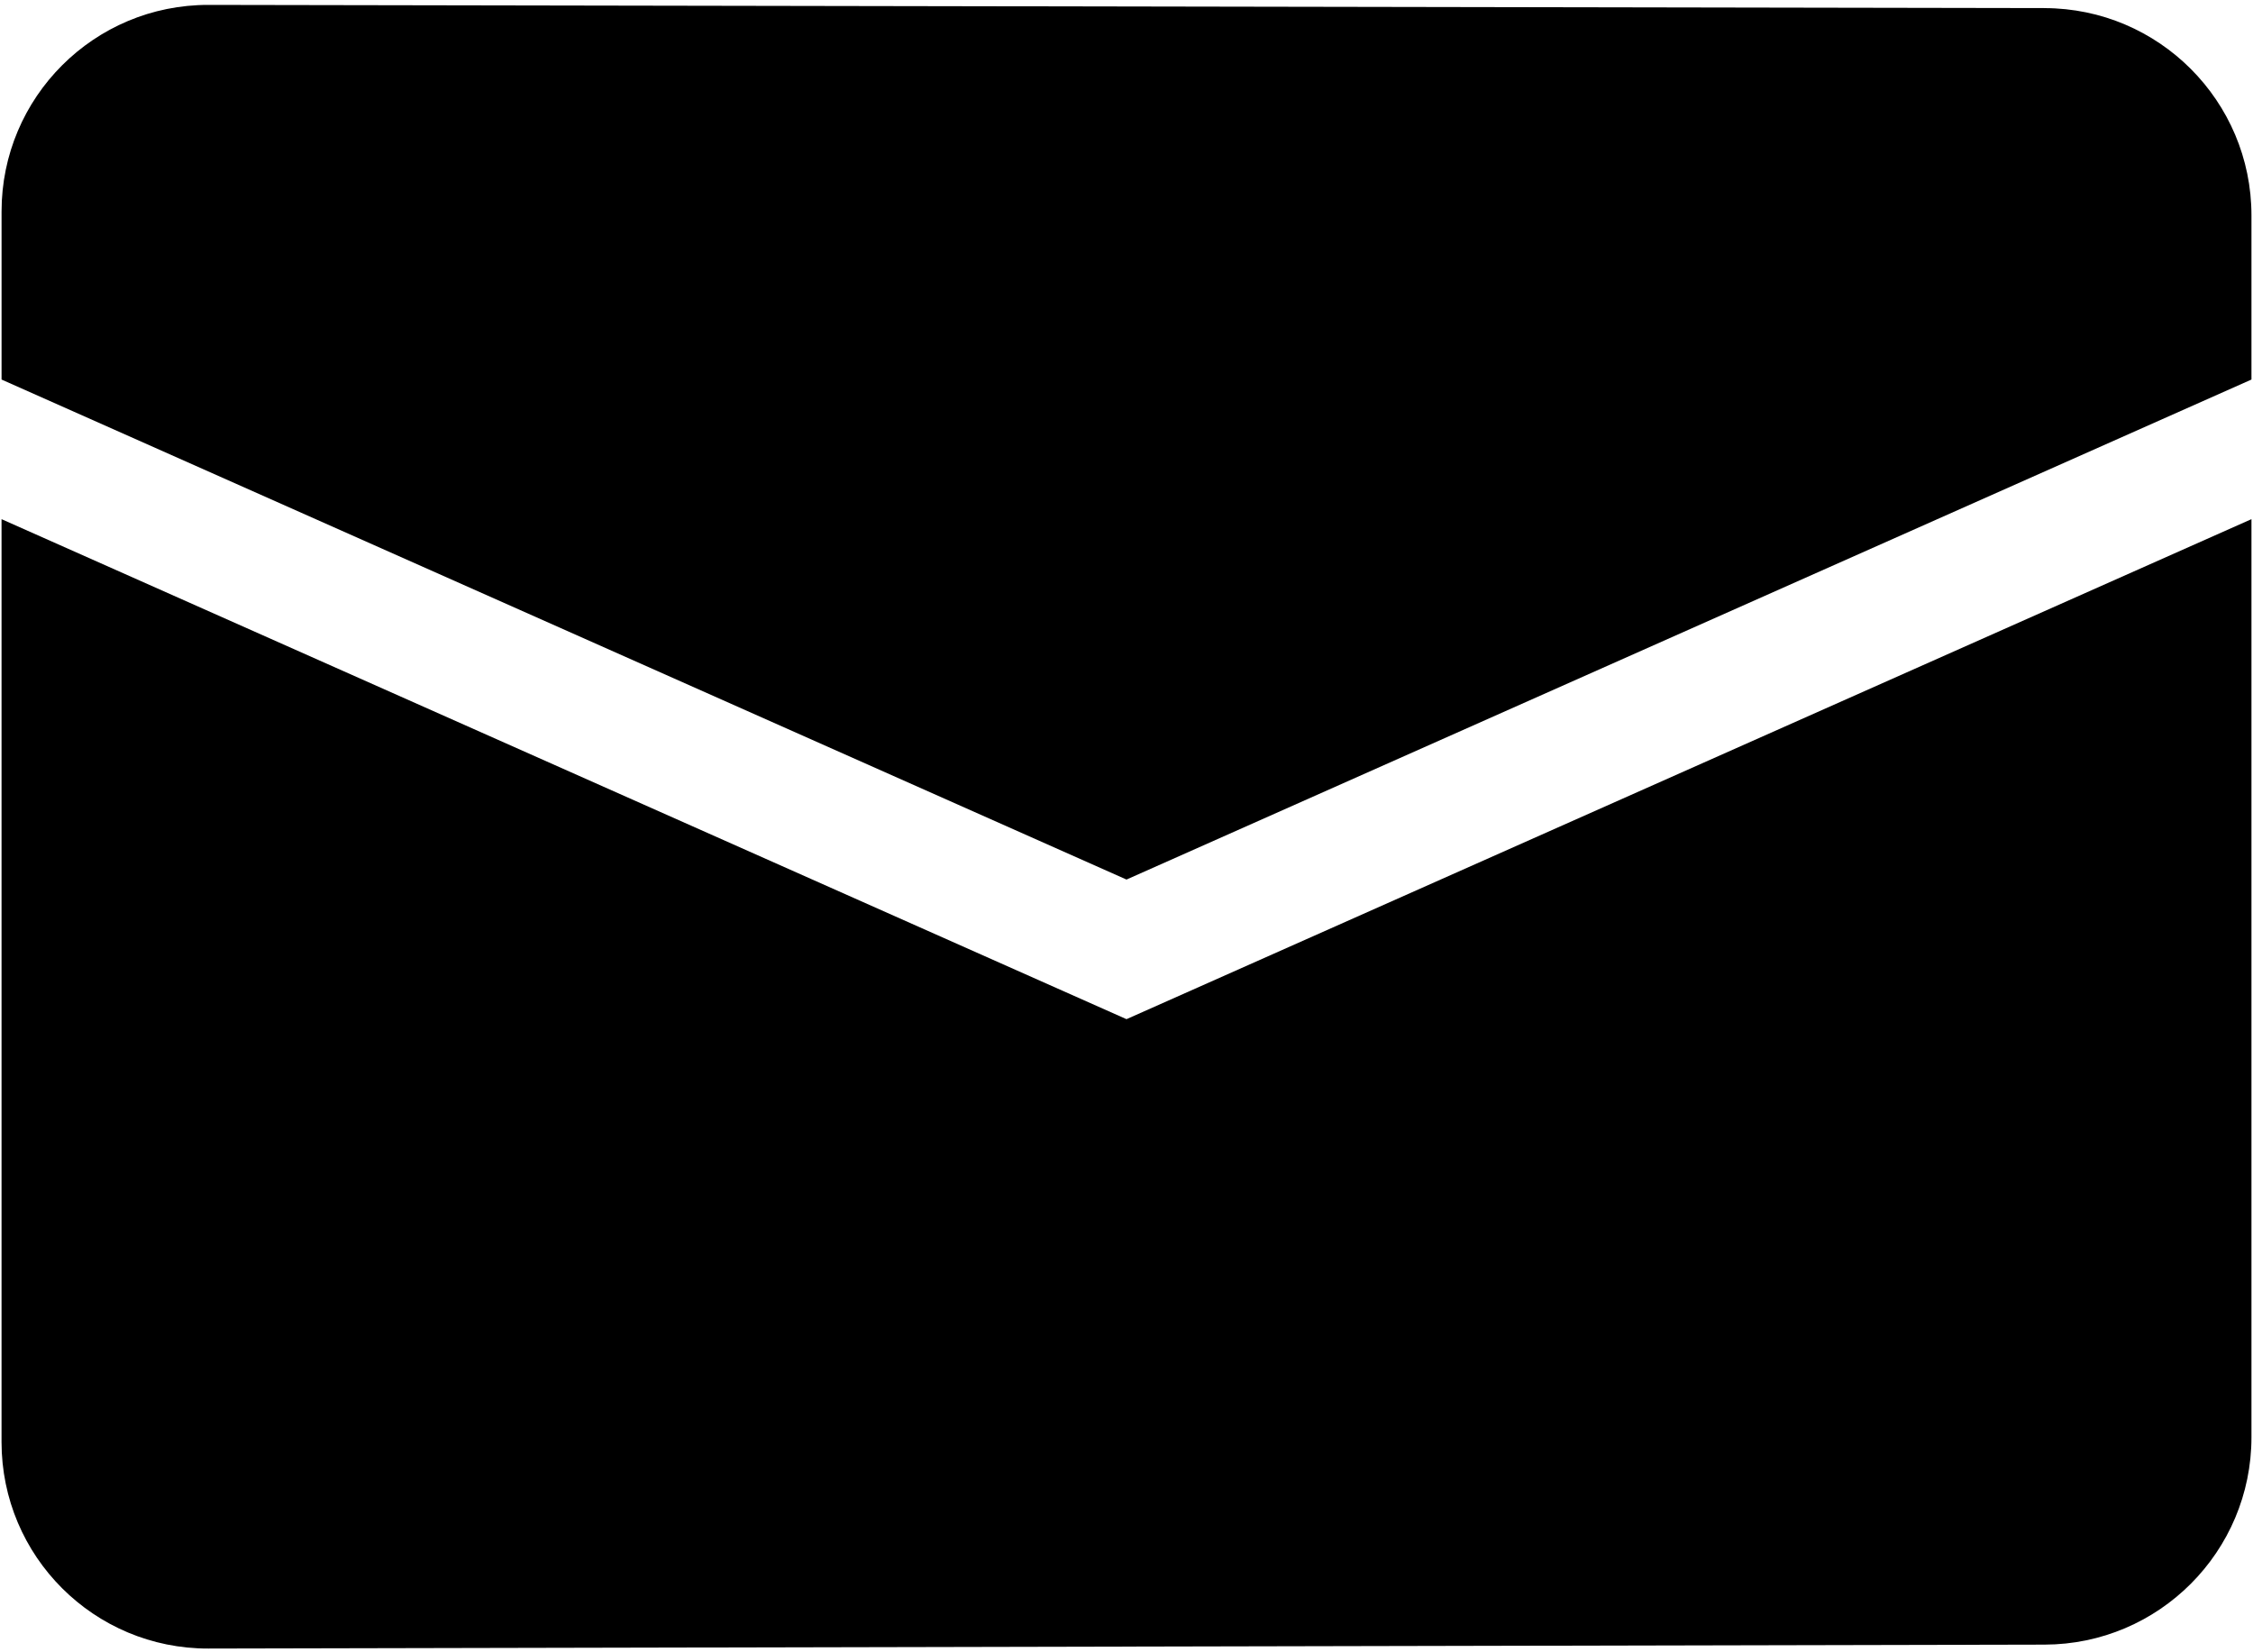 <?xml version="1.0" encoding="UTF-8"?>
<svg width="120px" height="88px" viewBox="0 0 120 88" version="1.1" xmlns="http://www.w3.org/2000/svg" xmlns:xlink="http://www.w3.org/1999/xlink">
    <title>mail-list (1)</title>
    <g id="Page-1" stroke="none" stroke-width="1" fill="none" fill-rule="evenodd">
        <g id="mail-list-(1)" fill="#000000" fill-rule="nonzero">
            <path d="M119.918,11.47 C119.916,5.385 114.985,0.443 108.896,0.432 L11.102,0.261 C5.016,0.25 0.083,5.178 0.083,11.264 L0.083,20.214 L60,46.844 L119.918,20.214 C119.918,8.896 119.918,11.47 119.918,11.47 L119.918,11.47 Z M0.082,67.595 C0.082,78.913 0.082,76.8 0.082,76.8 C0.082,82.888 5.011,87.813 11.099,87.8 L108.899,87.591 C114.984,87.578 119.918,82.639 119.918,76.543 L119.918,27.65 L60,54.28 L0.082,27.65 L0.082,67.595 L0.082,67.595 Z" id="Combined-Shape"></path>
        </g>
    </g>
</svg>